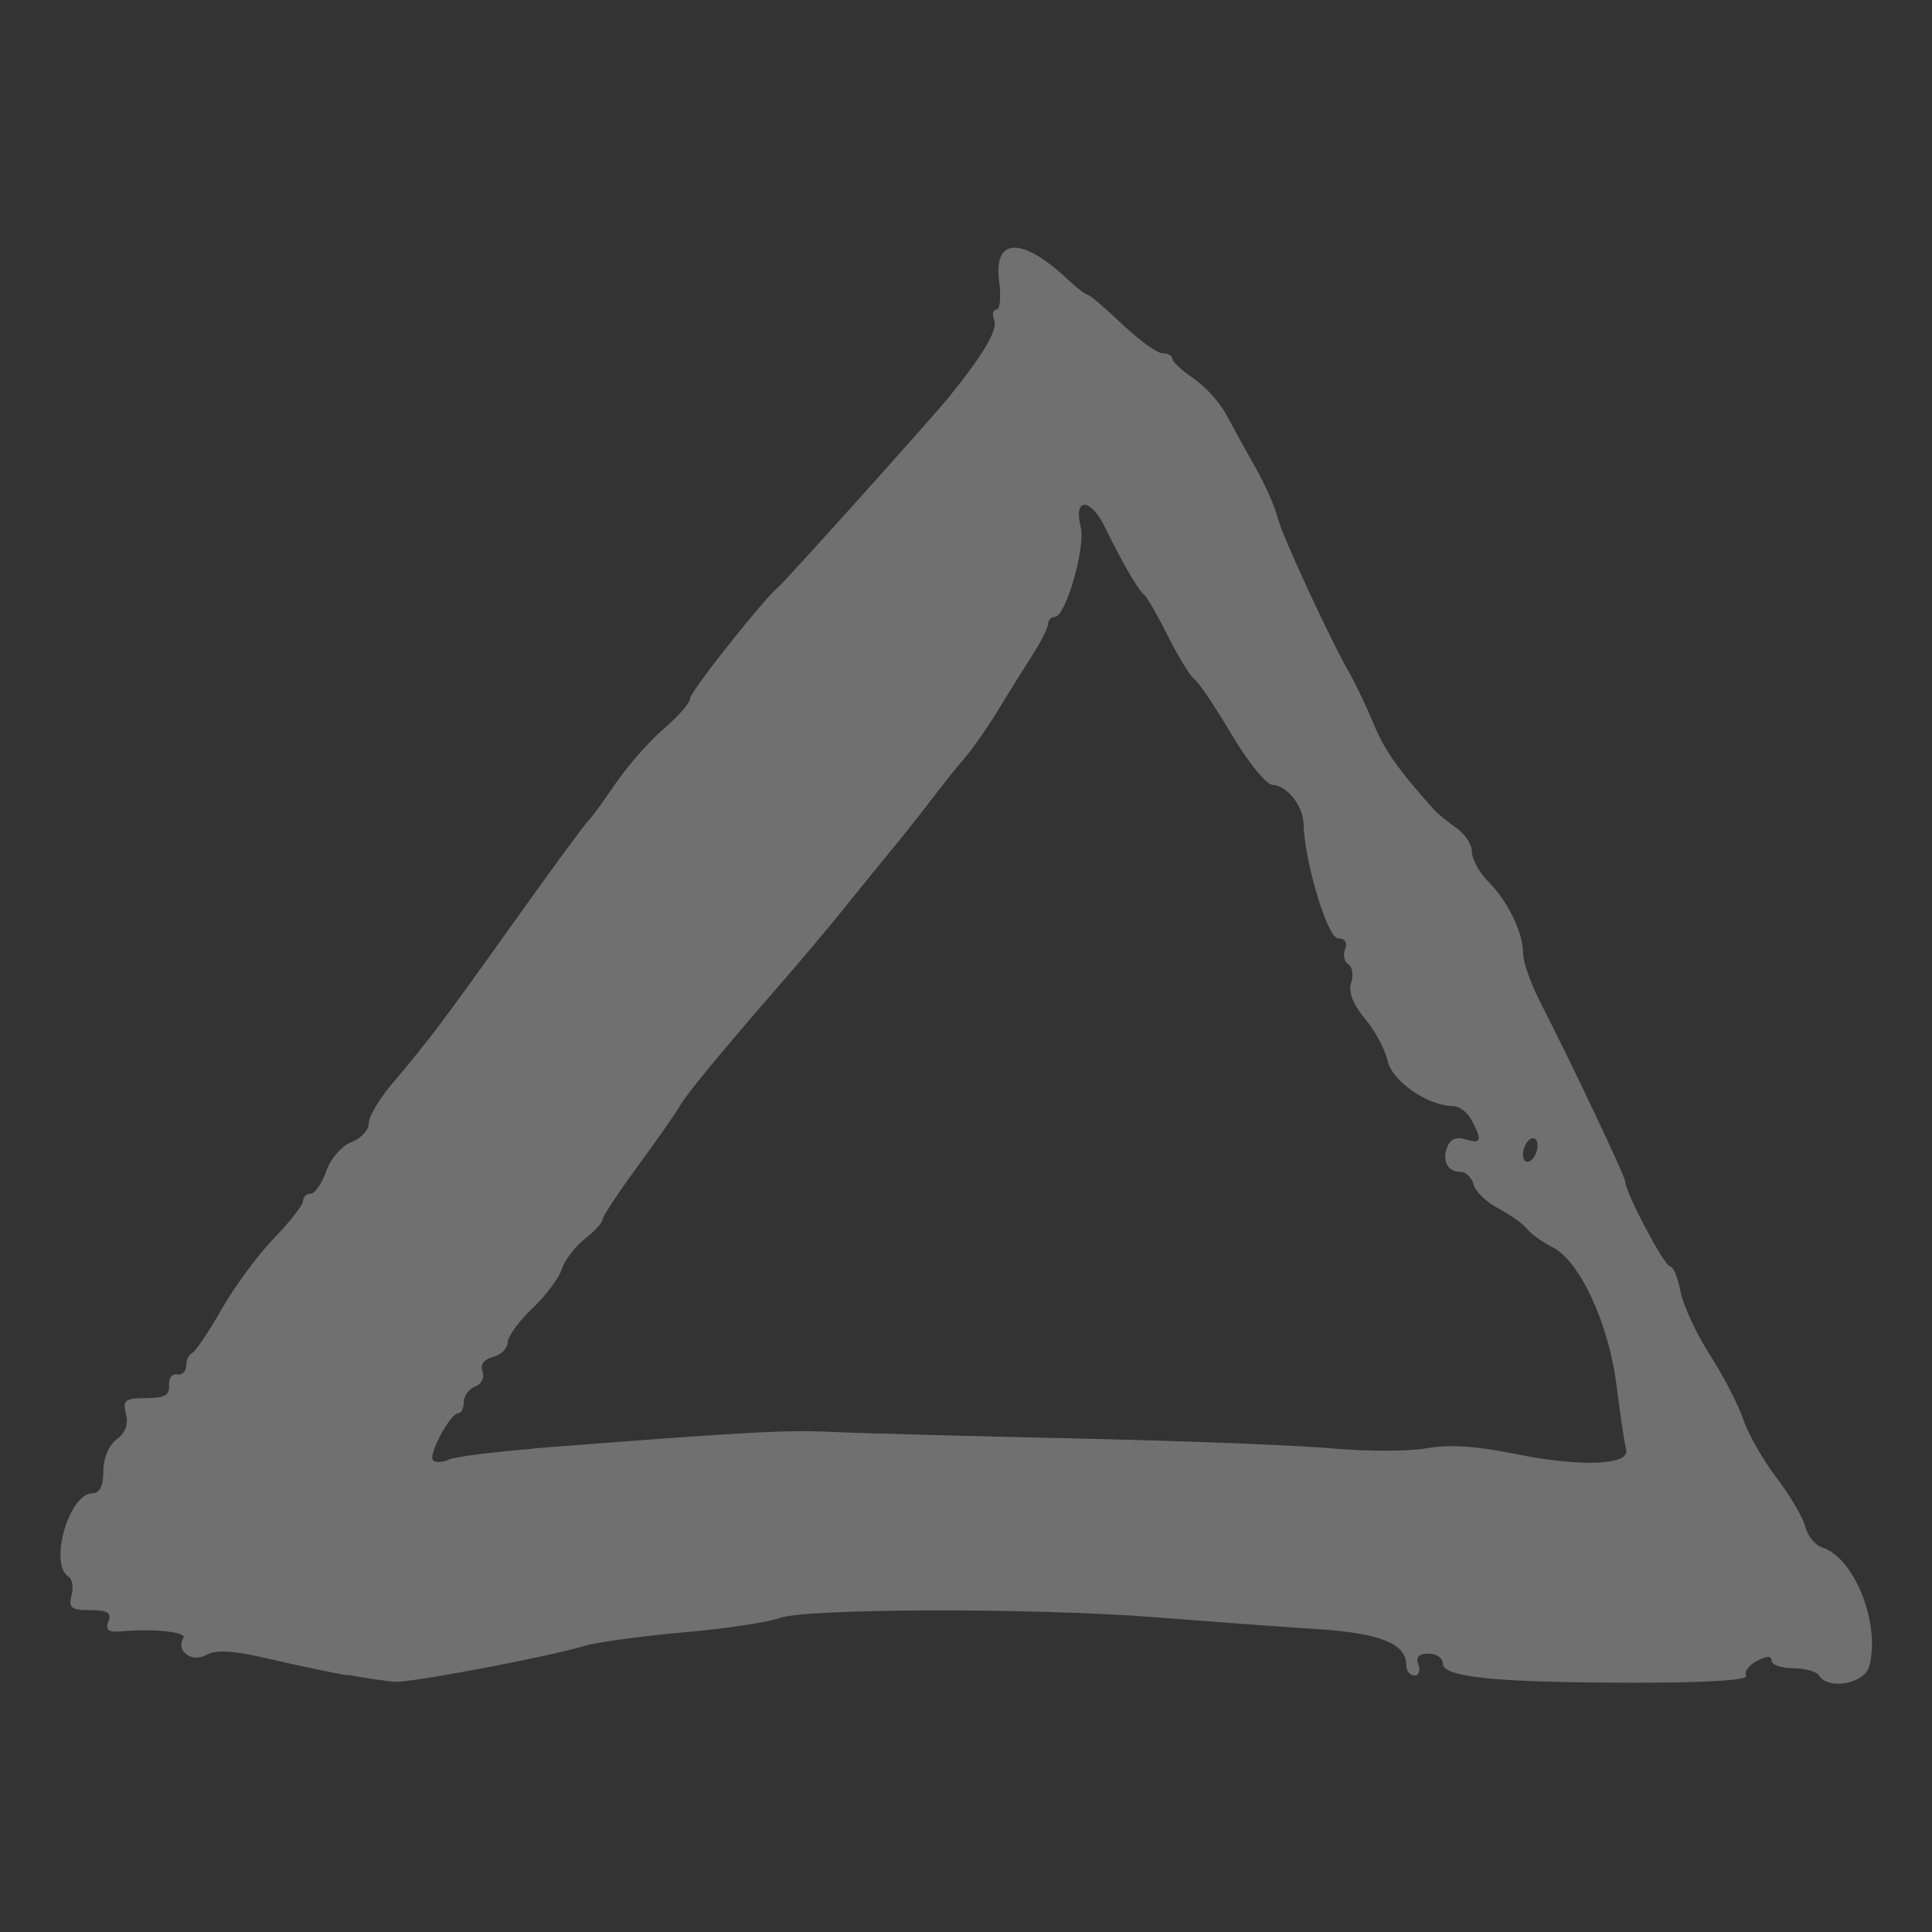 <?xml version="1.0" encoding="UTF-8" standalone="no"?>
<!-- Created with Inkscape (http://www.inkscape.org/) -->

<svg
   width="16.933mm"
   height="16.933mm"
   viewBox="0 0 16.933 16.933"
   version="1.1"
   id="svg5"
   inkscape:version="1.2.1 (9c6d41e410, 2022-07-14)"
   sodipodi:docname="triangle.svg"
   xmlns:inkscape="http://www.inkscape.org/namespaces/inkscape"
   xmlns:sodipodi="http://sodipodi.sourceforge.net/DTD/sodipodi-0.dtd"
   xmlns="http://www.w3.org/2000/svg"
   xmlns:svg="http://www.w3.org/2000/svg">
  <rect x="0" y="0" width="16.933" height="16.933" fill="#333333" stroke="none"/>
  <sodipodi:namedview
     id="namedview7"
     pagecolor="#ffffff"
     bordercolor="#000000"
     borderopacity="0.25"
     inkscape:showpageshadow="2"
     inkscape:pageopacity="0.0"
     inkscape:pagecheckerboard="true"
     inkscape:deskcolor="#d1d1d1"
     inkscape:document-units="mm"
     showgrid="true"
     inkscape:zoom="9.5144352"
     inkscape:cx="13.032828"
     inkscape:cy="29.376415"
     inkscape:window-width="1920"
     inkscape:window-height="1137"
     inkscape:window-x="3832"
     inkscape:window-y="113"
     inkscape:window-maximized="1"
     inkscape:current-layer="layer1">
    <inkscape:grid
       type="xygrid"
       id="grid236"
       originx="-7.937"
       originy="-26.458" />
  </sodipodi:namedview>
  <defs
     id="defs2" />
  <g
     inkscape:label="Layer 1"
     inkscape:groupmode="layer"
     id="layer1"
     transform="translate(-7.938,-26.458)">
    <path
       style="fill:#ffffff;stroke-width:1;opacity:0.3"
       d="m 10.978,41.141 c -0.158,-0.028 -0.473,-0.095 -0.699,-0.148 -0.297,-0.069 -0.446,-0.078 -0.536,-0.029 -0.128,0.069 -0.267,-0.038 -0.197,-0.151 0.032,-0.051 -0.263,-0.083 -0.544,-0.057 -0.114,0.01 -0.143,-0.011 -0.114,-0.086 0.03,-0.077 -0.007,-0.1 -0.159,-0.1 -0.166,0 -0.192,-0.02 -0.164,-0.128 0.018,-0.07 0.007,-0.144 -0.025,-0.164 -0.177,-0.109 0.002,-0.733 0.21,-0.733 0.062,0 0.094,-0.066 0.094,-0.193 0,-0.113 0.048,-0.229 0.117,-0.279 0.077,-0.056 0.104,-0.133 0.081,-0.223 -0.031,-0.12 -0.009,-0.138 0.175,-0.138 0.162,0 0.209,-0.026 0.202,-0.112 -0.005,-0.062 0.027,-0.105 0.071,-0.096 0.044,0.009 0.08,-0.025 0.08,-0.075 0,-0.05 0.023,-0.1 0.052,-0.112 0.028,-0.012 0.144,-0.184 0.257,-0.382 0.113,-0.199 0.32,-0.48 0.46,-0.624 0.14,-0.145 0.255,-0.292 0.255,-0.327 0,-0.035 0.03,-0.064 0.067,-0.064 0.037,0 0.098,-0.088 0.136,-0.197 0.038,-0.109 0.137,-0.223 0.221,-0.255 0.084,-0.032 0.152,-0.105 0.152,-0.163 0,-0.058 0.088,-0.21 0.196,-0.338 0.34,-0.403 0.437,-0.532 1.069,-1.417 0.339,-0.475 0.635,-0.879 0.657,-0.896 0.022,-0.018 0.128,-0.163 0.237,-0.323 0.109,-0.16 0.301,-0.379 0.428,-0.487 0.127,-0.108 0.23,-0.228 0.23,-0.266 0,-0.057 0.641,-0.867 0.771,-0.973 0.063,-0.052 1.361,-1.498 1.502,-1.673 0.306,-0.381 0.424,-0.583 0.391,-0.669 -0.019,-0.05 -0.01,-0.092 0.021,-0.092 0.031,0 0.041,-0.112 0.023,-0.248 -0.052,-0.387 0.202,-0.393 0.603,-0.014 0.078,0.073 0.156,0.133 0.173,0.133 0.018,0 0.153,0.115 0.301,0.256 0.148,0.141 0.308,0.256 0.355,0.256 0.047,0 0.086,0.022 0.086,0.048 1.28e-4,0.026 0.084,0.104 0.186,0.173 0.102,0.069 0.232,0.213 0.289,0.32 0.057,0.108 0.171,0.315 0.254,0.462 0.083,0.146 0.17,0.342 0.193,0.435 0.042,0.166 0.457,1.064 0.638,1.379 0.05,0.088 0.142,0.282 0.204,0.431 0.095,0.231 0.216,0.402 0.531,0.754 0.032,0.035 0.119,0.106 0.194,0.158 0.075,0.052 0.137,0.147 0.137,0.211 0,0.064 0.065,0.182 0.144,0.261 0.172,0.172 0.304,0.446 0.304,0.629 0,0.073 0.068,0.266 0.152,0.429 0.283,0.554 0.744,1.527 0.744,1.572 0,0.092 0.343,0.741 0.392,0.741 0.028,0 0.069,0.099 0.092,0.22 0.023,0.121 0.139,0.372 0.258,0.557 0.119,0.185 0.25,0.439 0.292,0.564 0.041,0.125 0.172,0.355 0.291,0.511 0.119,0.156 0.232,0.349 0.253,0.43 0.02,0.081 0.087,0.162 0.148,0.182 0.283,0.09 0.512,0.668 0.412,1.042 -0.041,0.152 -0.359,0.21 -0.44,0.08 -0.022,-0.035 -0.124,-0.064 -0.228,-0.064 -0.104,0 -0.188,-0.03 -0.188,-0.066 0,-0.045 -0.042,-0.044 -0.13,0.003 -0.071,0.038 -0.113,0.097 -0.092,0.13 0.023,0.037 -0.352,0.061 -0.975,0.06 -1.218,-6.73e-4 -1.684,-0.047 -1.684,-0.168 0,-0.048 -0.057,-0.087 -0.126,-0.087 -0.086,0 -0.114,0.031 -0.089,0.096 0.02,0.053 0.005,0.096 -0.034,0.096 -0.039,0 -0.071,-0.039 -0.071,-0.086 0,-0.195 -0.224,-0.285 -0.8,-0.322 -0.317,-0.02 -0.951,-0.067 -1.408,-0.103 -1.057,-0.083 -3.066,-0.078 -3.288,0.008 -0.093,0.036 -0.471,0.093 -0.841,0.125 -0.369,0.033 -0.758,0.086 -0.864,0.118 -0.313,0.095 -1.526,0.325 -1.665,0.315 -0.07,-0.005 -0.258,-0.032 -0.416,-0.061 z m 1.633,-1.988 c 1.822,-0.142 2.211,-0.164 2.593,-0.146 0.229,0.011 1.194,0.037 2.145,0.058 0.951,0.021 1.973,0.06 2.273,0.088 0.299,0.027 0.669,0.026 0.823,-0.002 0.188,-0.035 0.434,-0.019 0.757,0.047 0.583,0.12 1.026,0.104 0.988,-0.036 -0.014,-0.053 -0.052,-0.306 -0.084,-0.563 -0.068,-0.542 -0.324,-1.093 -0.561,-1.21 -0.087,-0.043 -0.188,-0.116 -0.224,-0.161 -0.036,-0.045 -0.149,-0.126 -0.251,-0.179 -0.102,-0.053 -0.199,-0.146 -0.216,-0.208 -0.016,-0.062 -0.068,-0.112 -0.114,-0.112 -0.115,0 -0.165,-0.095 -0.117,-0.22 0.026,-0.067 0.082,-0.09 0.16,-0.065 0.137,0.044 0.148,0.009 0.054,-0.167 -0.036,-0.068 -0.107,-0.124 -0.158,-0.124 -0.222,0 -0.539,-0.217 -0.579,-0.396 -0.022,-0.101 -0.112,-0.268 -0.2,-0.372 -0.104,-0.124 -0.146,-0.232 -0.12,-0.313 0.022,-0.068 0.011,-0.142 -0.025,-0.163 -0.035,-0.022 -0.048,-0.082 -0.028,-0.133 0.022,-0.057 -0.002,-0.094 -0.062,-0.094 -0.092,0 -0.296,-0.68 -0.302,-1.005 -0.003,-0.155 -0.149,-0.339 -0.27,-0.339 -0.054,0 -0.217,-0.2 -0.362,-0.445 -0.145,-0.245 -0.292,-0.462 -0.325,-0.483 -0.034,-0.021 -0.136,-0.188 -0.228,-0.371 -0.092,-0.183 -0.187,-0.348 -0.21,-0.366 -0.053,-0.04 -0.189,-0.274 -0.346,-0.595 -0.128,-0.261 -0.277,-0.262 -0.212,-9.1e-5 0.044,0.175 -0.132,0.787 -0.227,0.787 -0.032,0 -0.059,0.028 -0.059,0.061 0,0.034 -0.065,0.161 -0.144,0.284 -0.079,0.123 -0.213,0.338 -0.298,0.478 -0.085,0.14 -0.214,0.326 -0.288,0.412 -0.074,0.086 -0.206,0.252 -0.294,0.368 -0.088,0.116 -0.246,0.316 -0.352,0.444 -0.106,0.128 -0.293,0.358 -0.416,0.512 -0.123,0.153 -0.354,0.428 -0.512,0.61 -0.546,0.627 -0.864,1.012 -0.922,1.115 -0.031,0.056 -0.197,0.293 -0.368,0.527 -0.171,0.233 -0.311,0.445 -0.311,0.471 0,0.026 -0.07,0.102 -0.156,0.17 -0.086,0.068 -0.176,0.187 -0.201,0.265 -0.025,0.078 -0.142,0.234 -0.26,0.346 -0.118,0.112 -0.215,0.246 -0.215,0.297 0,0.051 -0.058,0.108 -0.128,0.126 -0.08,0.021 -0.115,0.069 -0.092,0.127 0.02,0.052 -0.009,0.111 -0.064,0.132 -0.055,0.021 -0.1,0.082 -0.1,0.136 0,0.054 -0.022,0.098 -0.048,0.098 -0.07,5.82e-4 -0.267,0.367 -0.222,0.413 0.021,0.021 0.084,0.019 0.138,-0.006 0.055,-0.025 0.387,-0.068 0.74,-0.095 z m 8.803,-2.656 c 0,-0.053 -0.029,-0.078 -0.064,-0.056 -0.035,0.022 -0.064,0.083 -0.064,0.136 0,0.053 0.029,0.078 0.064,0.056 0.035,-0.022 0.064,-0.083 0.064,-0.136 z"
       id="path5424"
       sodipodi:nodetypes="ccccccsscsssssccscssssscssscssscscsccscsccsssssccscscssssssscscsscscsscssccscccccccsccccscccsssscssssscscsscscsssssssssscssscssscscssscccscscs" />
  </g>
</svg>
